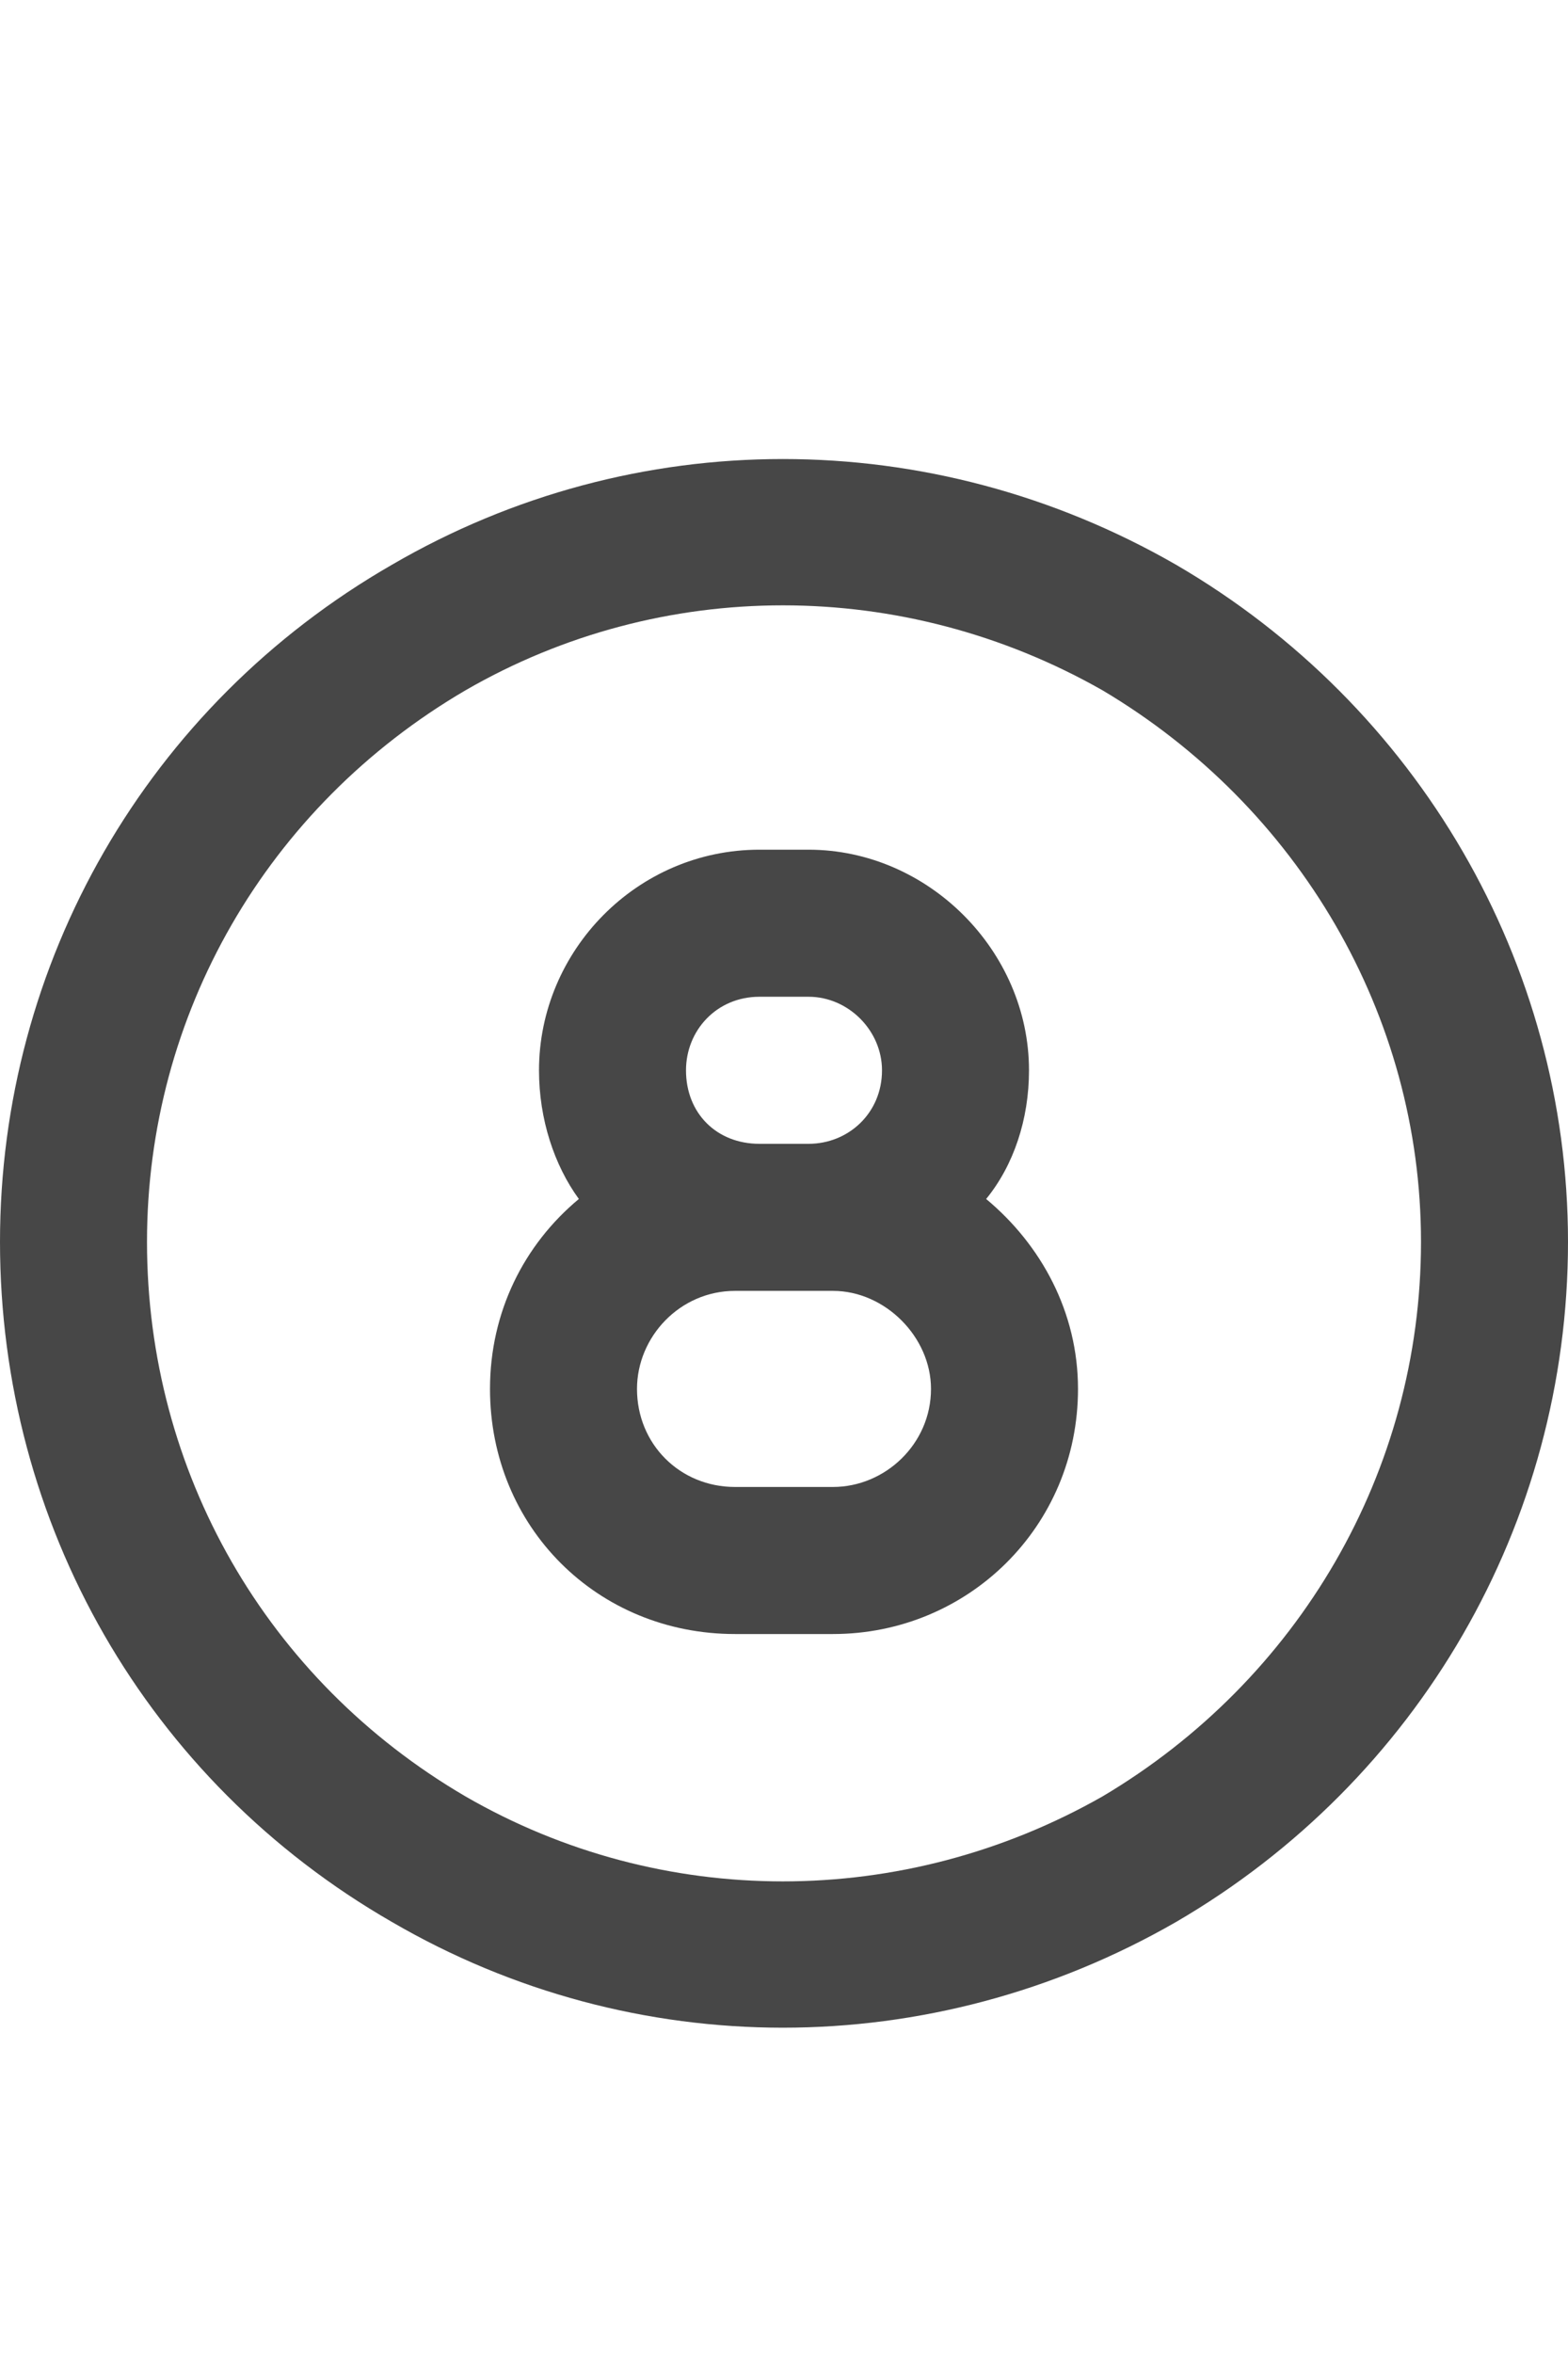 <svg width="12" height="18" viewBox="0 0 12 18" fill="none" xmlns="http://www.w3.org/2000/svg">
<g id="label-paired / caption / circle-eight-caption / bold" clip-path="url(#clip0_2556_10236)">
<path id="icon" d="M10.875 9.5C10.875 7.766 9.938 6.172 8.438 5.281C6.914 4.414 5.062 4.414 3.562 5.281C2.039 6.172 1.125 7.766 1.125 9.5C1.125 11.258 2.039 12.852 3.562 13.742C5.062 14.609 6.914 14.609 8.438 13.742C9.938 12.852 10.875 11.258 10.875 9.5ZM0 9.5C0 7.367 1.125 5.398 3 4.32C4.852 3.242 7.125 3.242 9 4.32C10.852 5.398 12 7.367 12 9.5C12 11.656 10.852 13.625 9 14.703C7.125 15.781 4.852 15.781 3 14.703C1.125 13.625 0 11.656 0 9.5ZM6.188 6.5C7.102 6.5 7.875 7.273 7.875 8.188C7.875 8.562 7.758 8.914 7.547 9.172C7.969 9.523 8.25 10.039 8.25 10.625C8.25 11.68 7.406 12.5 6.375 12.5H5.625C4.57 12.5 3.75 11.68 3.75 10.625C3.75 10.039 4.008 9.523 4.43 9.172C4.242 8.914 4.125 8.562 4.125 8.188C4.125 7.273 4.875 6.5 5.812 6.5H6.188ZM5.812 8.75H6.188C6.492 8.75 6.75 8.516 6.75 8.188C6.75 7.883 6.492 7.625 6.188 7.625H5.812C5.484 7.625 5.25 7.883 5.25 8.188C5.25 8.516 5.484 8.75 5.812 8.75ZM6.188 9.875H5.812H5.625C5.203 9.875 4.875 10.227 4.875 10.625C4.875 11.047 5.203 11.375 5.625 11.375H6.375C6.773 11.375 7.125 11.047 7.125 10.625C7.125 10.227 6.773 9.875 6.375 9.875H6.188Z" fill="black" fill-opacity="0.72"/>
</g>
<defs>
<clipPath id="clip0_2556_10236">
<rect width="12" height="18" fill="white"/>
</clipPath>
</defs>
</svg>
